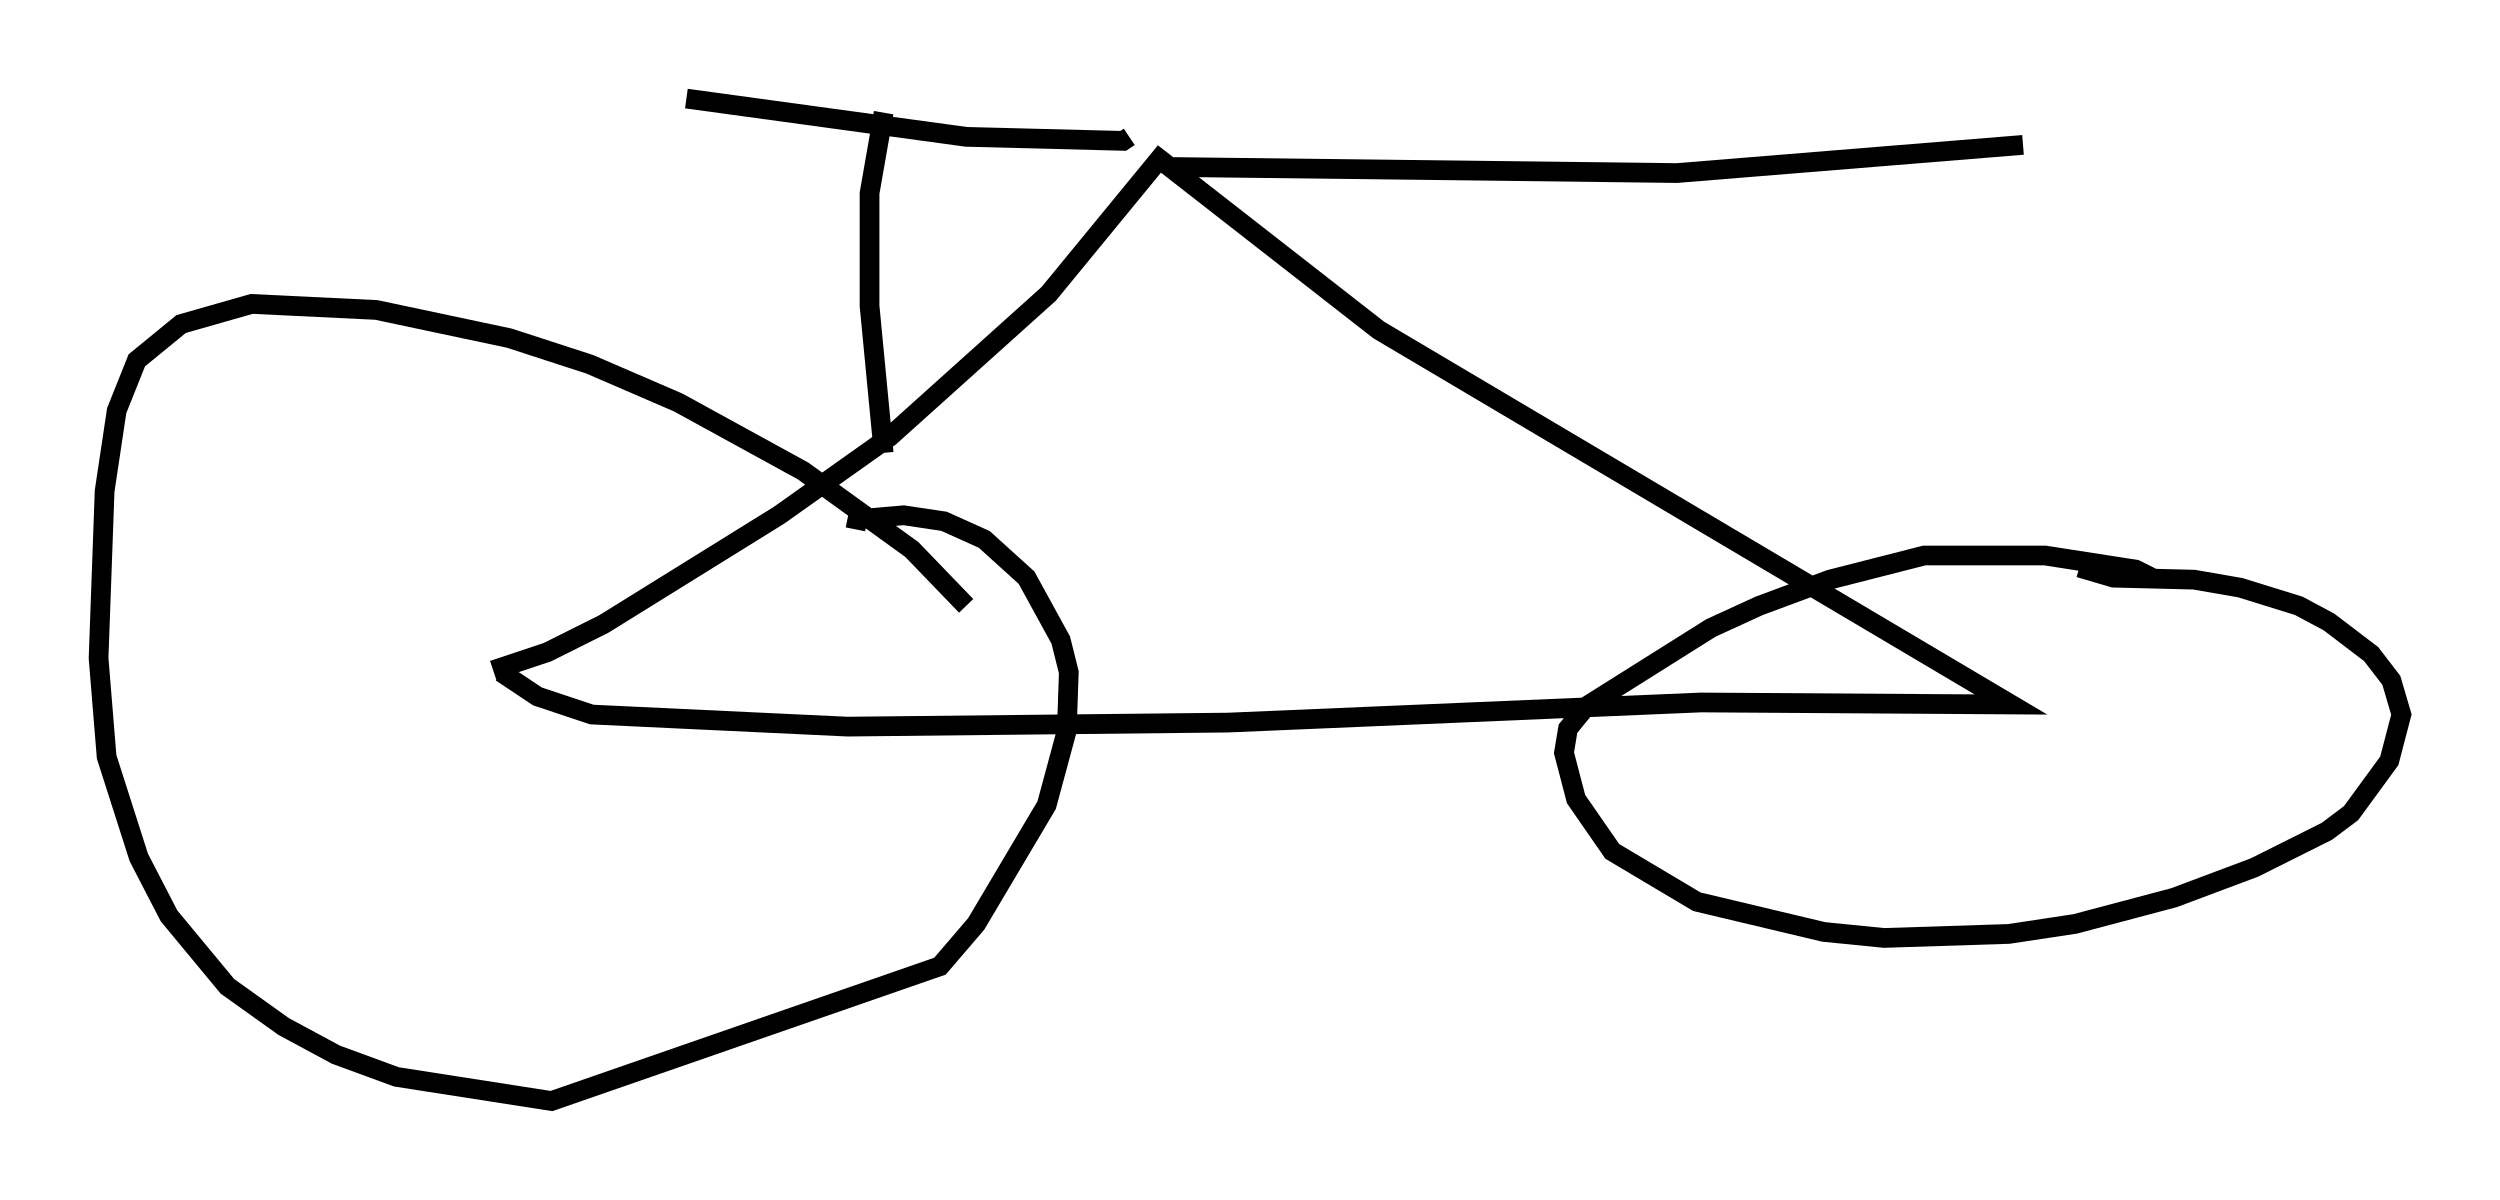 <?xml version="1.0" encoding="utf-8" ?>
<svg baseProfile="full" height="60.838" version="1.1" width="126.785" xmlns="http://www.w3.org/2000/svg" xmlns:ev="http://www.w3.org/2001/xml-events" xmlns:xlink="http://www.w3.org/1999/xlink"><defs /><rect fill="white" height="60.838" width="126.785" x="0" y="0" /><path d="M51.142, 35.013 m-2.144, -4.288 l-2.756, -2.858 -5.513, -3.981 l-6.329, -3.471 -4.492, -1.94 l-4.083, -1.327 -6.738, -1.429 l-6.329, -0.306 -3.573, 1.021 l-2.246, 1.838 -1.021, 2.552 l-0.613, 4.083 -0.306, 8.473 l0.408, 5.002 1.633, 5.104 l1.531, 2.96 2.96, 3.573 l2.858, 2.042 2.654, 1.429 l3.063, 1.123 7.861, 1.225 l19.702, -6.84 1.838, -2.144 l3.573, -6.023 1.021, -3.777 l0.102, -2.96 -0.408, -1.633 l-1.735, -3.165 -2.144, -1.94 l-2.042, -0.919 -2.042, -0.306 l-2.348, 0.204 -0.102, 0.51 m65.742, 2.45 l-0.817, -0.408 -4.594, -0.715 l-6.125, 0.0 -4.798, 1.225 l-3.573, 1.327 -2.45, 1.123 l-6.329, 3.981 -0.919, 1.123 l-0.204, 1.225 0.613, 2.348 l1.838, 2.654 4.288, 2.552 l6.431, 1.531 3.063, 0.306 l6.329, -0.204 3.369, -0.51 l5.002, -1.327 4.083, -1.531 l3.675, -1.838 1.225, -0.919 l1.94, -2.654 0.613, -2.348 l-0.51, -1.735 -1.021, -1.327 l-2.144, -1.633 -1.531, -0.817 l-2.96, -0.919 -2.348, -0.408 l-4.083, -0.102 -1.735, -0.51 m-80.034, 5.308 l1.838, 1.225 2.756, 0.919 l12.965, 0.613 19.294, -0.204 l23.99, -1.021 15.721, 0.102 l-32.055, -18.988 -11.127, -8.677 l-5.615, 6.84 -8.065, 7.248 l-5.615, 3.981 -8.881, 5.513 l-2.858, 1.429 -2.756, 0.919 m19.804, -11.025 l-0.715, -7.452 0.0, -5.717 l0.715, -4.083 m-10.004, -0.715 l14.19, 1.94 7.963, 0.204 l0.306, -0.204 m2.246, 1.531 l25.521, 0.306 17.559, -1.429 " fill="none" stroke="black" stroke-width="1" /></svg>